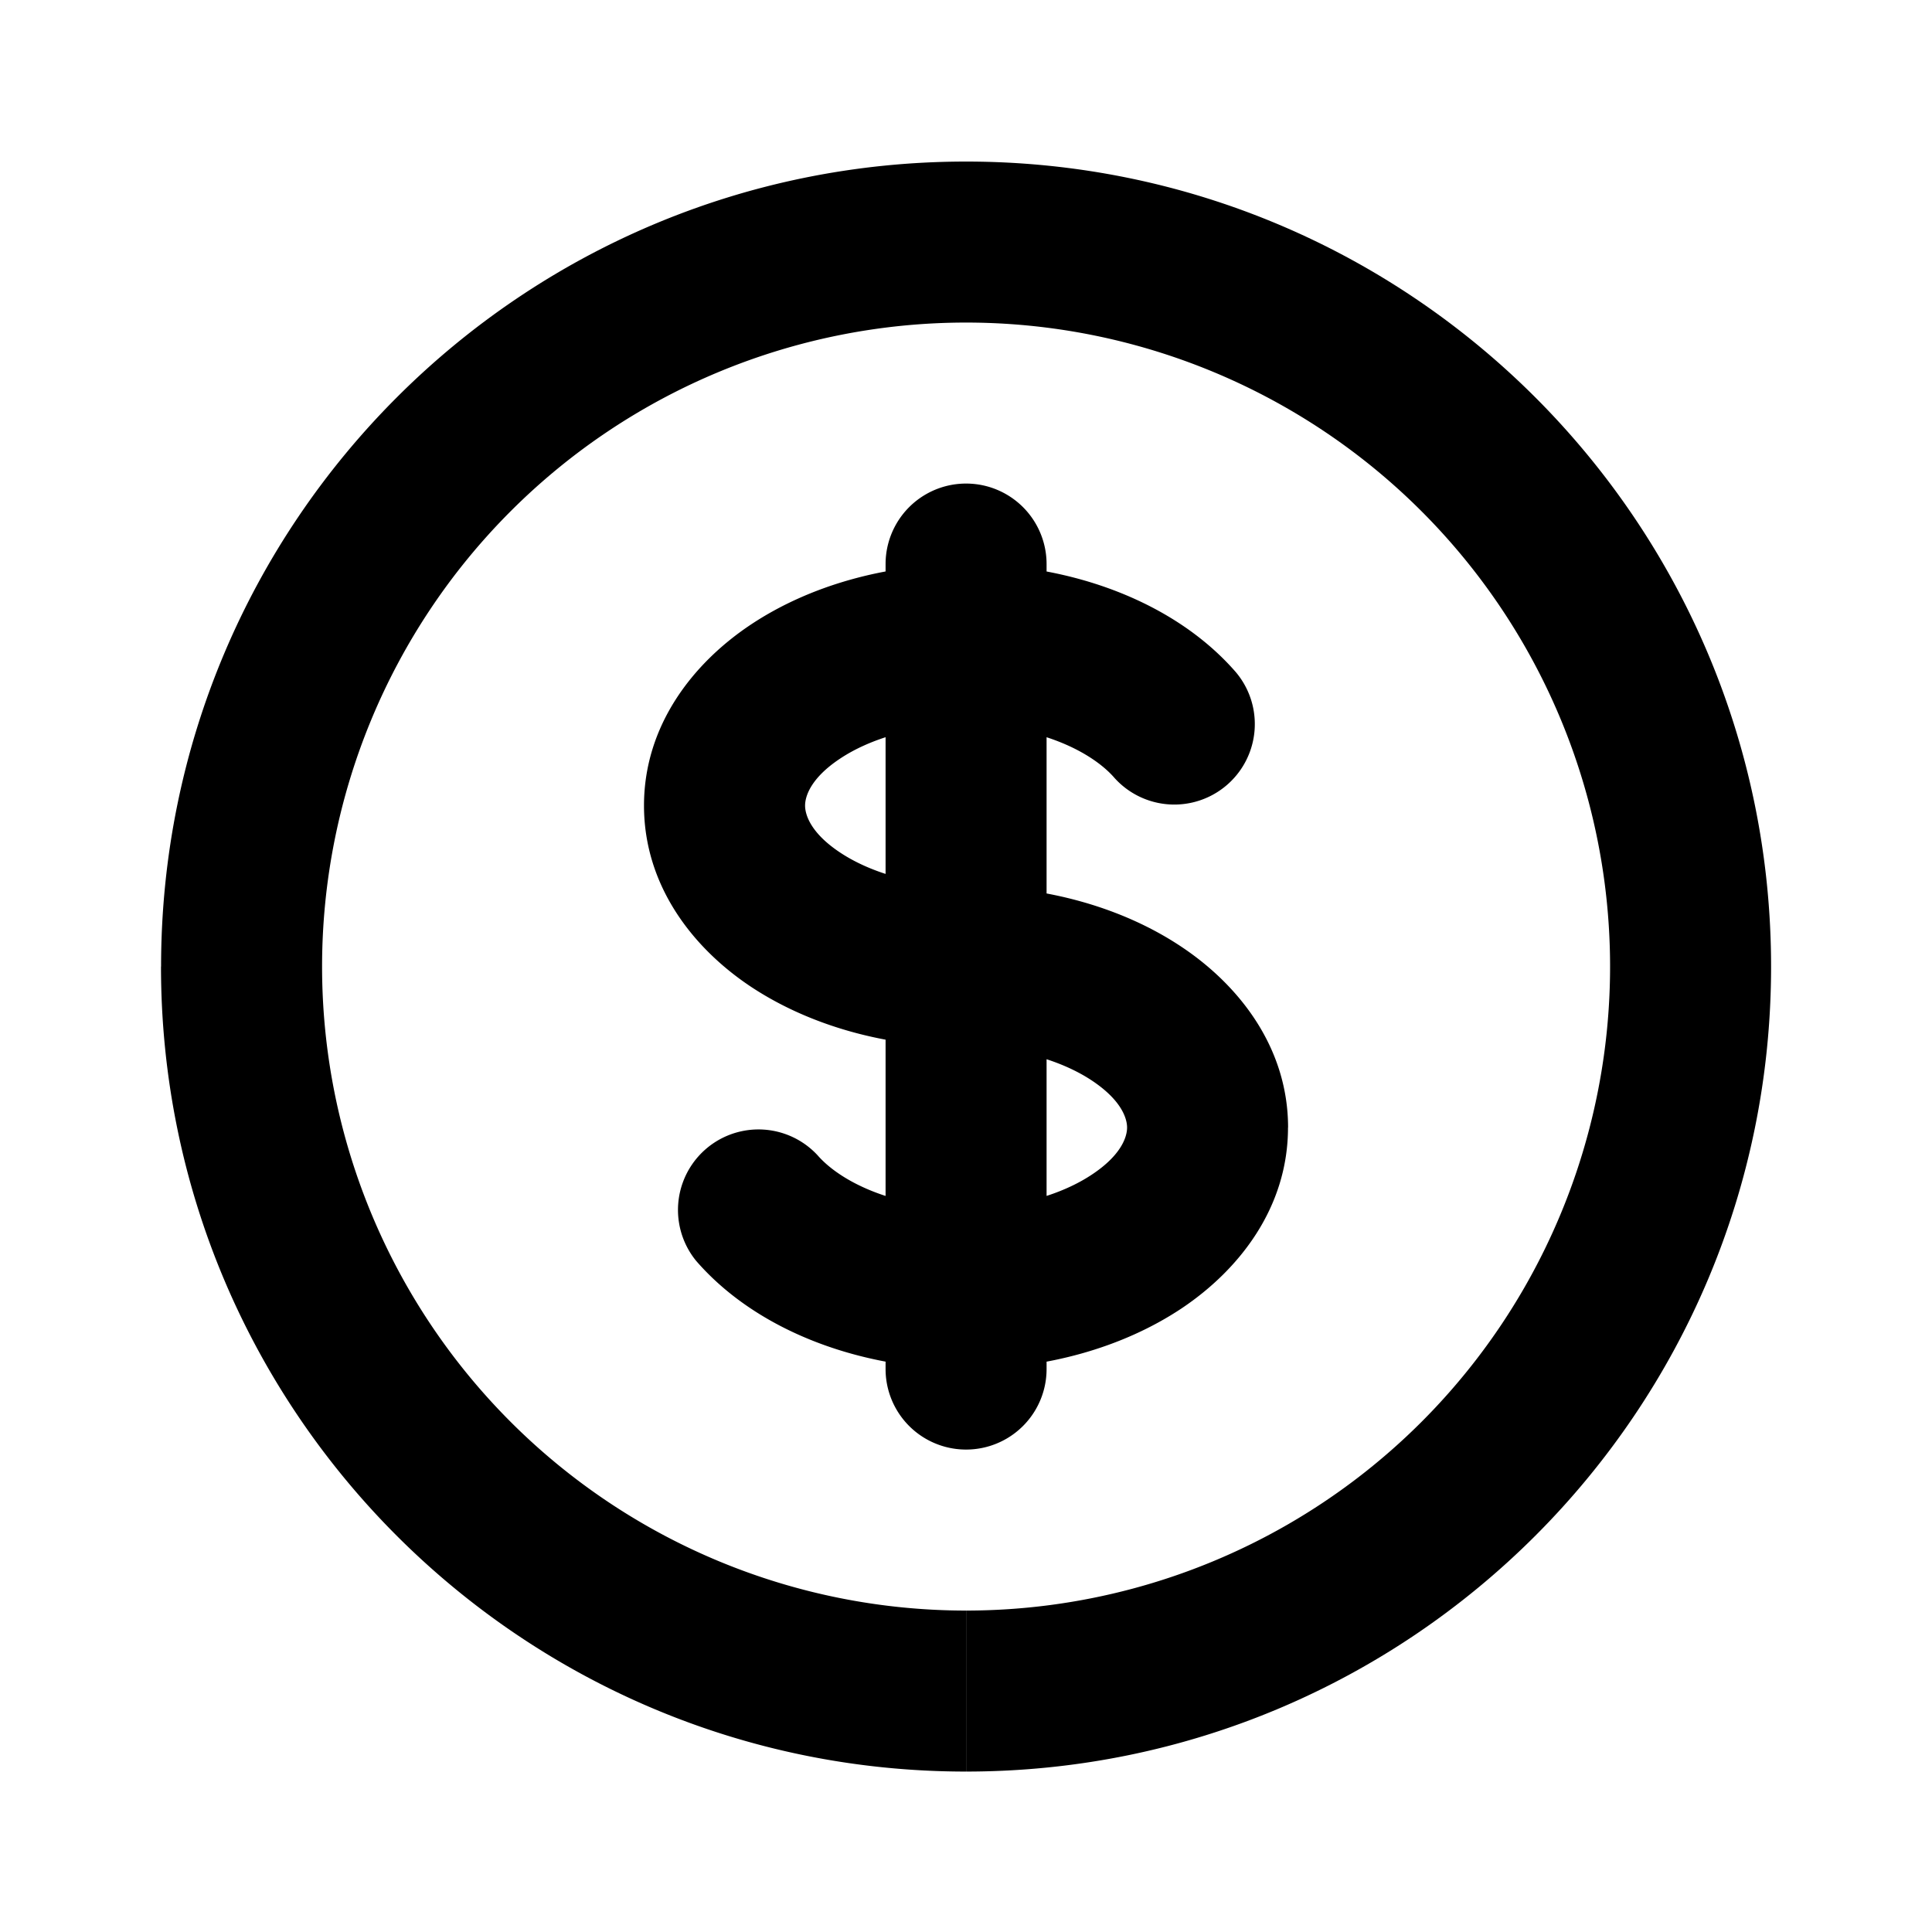 <svg width="24" height="24" fill="none" xmlns="http://www.w3.org/2000/svg"><path d="M13.844 9.663a1 1 0 0 0 1.51-1.311l-1.51 1.31Zm-3.687 4.689a1 1 0 0 0-1.51 1.31l1.51-1.31Zm2.844-7.345a1 1 0 1 0-2 0h2Zm-2 10a1 1 0 1 0 2 0h-2Zm9-5a8 8 0 0 1-8 8v2c5.522 0 10-4.477 10-10h-2Zm-8 8a8 8 0 0 1-8-8H2c0 5.523 4.477 10 10 10v-2Zm-8-8a8 8 0 0 1 8-8v-2c-5.523 0-10 4.477-10 10h2Zm8-8a8 8 0 0 1 8 8h2c0-5.523-4.478-10-10-10v2Zm0 7c-.66 0-1.21-.18-1.567-.418-.364-.242-.433-.468-.433-.582H8c0 .991.602 1.766 1.323 2.247.73.485 1.678.753 2.677.753v-2Zm-2-1c0-.114.069-.34.433-.582.357-.238.908-.418 1.567-.418v-2c-.999 0-1.948.268-2.677.754C8.603 8.242 8 9.017 8 10.007h2Zm2-1c.903 0 1.563.333 1.843.656l1.51-1.311c-.757-.873-2.036-1.345-3.353-1.345v2Zm0 4c.658 0 1.209.18 1.566.418.364.243.434.468.434.582h2c0-.99-.603-1.765-1.325-2.246-.728-.486-1.677-.754-2.675-.754v2Zm-1-6v1h2v-1h-2Zm0 9v1h2v-1h-2Zm1-1c-.904 0-1.563-.332-1.844-.655l-1.51 1.31c.757.873 2.037 1.345 3.354 1.345v-2Zm2-1c0 .114-.07.34-.434.582-.357.239-.908.418-1.566.418v2c.998 0 1.947-.268 2.676-.753.721-.482 1.323-1.256 1.323-2.247h-2Zm-3-6v8h2v-8h-2Z" fill="#000"/></svg>